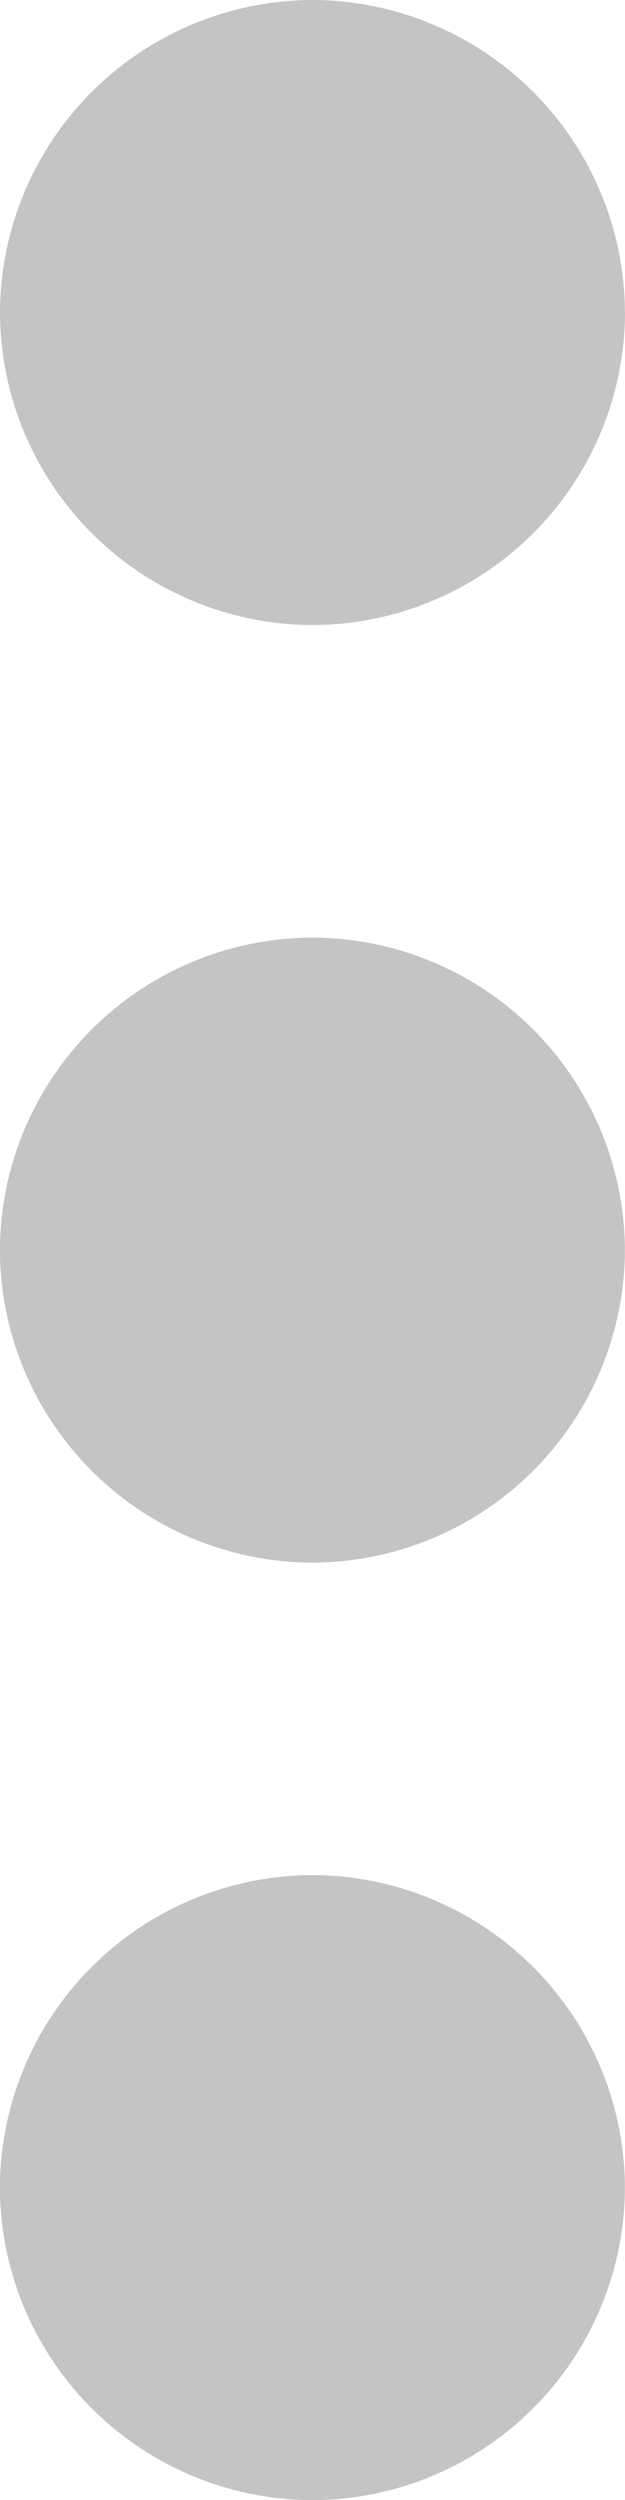 <svg xmlns="http://www.w3.org/2000/svg" width="6.622" height="26.486" viewBox="0 0 6.622 26.486">
  <path id="path" d="M11.311-27.887A3.321,3.321,0,0,0,8-24.577a3.321,3.321,0,0,0,3.311,3.311,3.321,3.321,0,0,0,3.311-3.311,3.321,3.321,0,0,0-3.311-3.311Zm19.865,0a3.321,3.321,0,0,0-3.311,3.311,3.321,3.321,0,0,0,3.311,3.311,3.321,3.321,0,0,0,3.311-3.311,3.321,3.321,0,0,0-3.311-3.311Zm-9.932,0a3.321,3.321,0,0,0-3.311,3.311,3.321,3.321,0,0,0,3.311,3.311,3.321,3.321,0,0,0,3.311-3.311,3.321,3.321,0,0,0-3.311-3.311Z" transform="translate(-21.266 -8) rotate(90)" fill="#939393" fill-rule="evenodd" opacity="0.54"/>
</svg>
